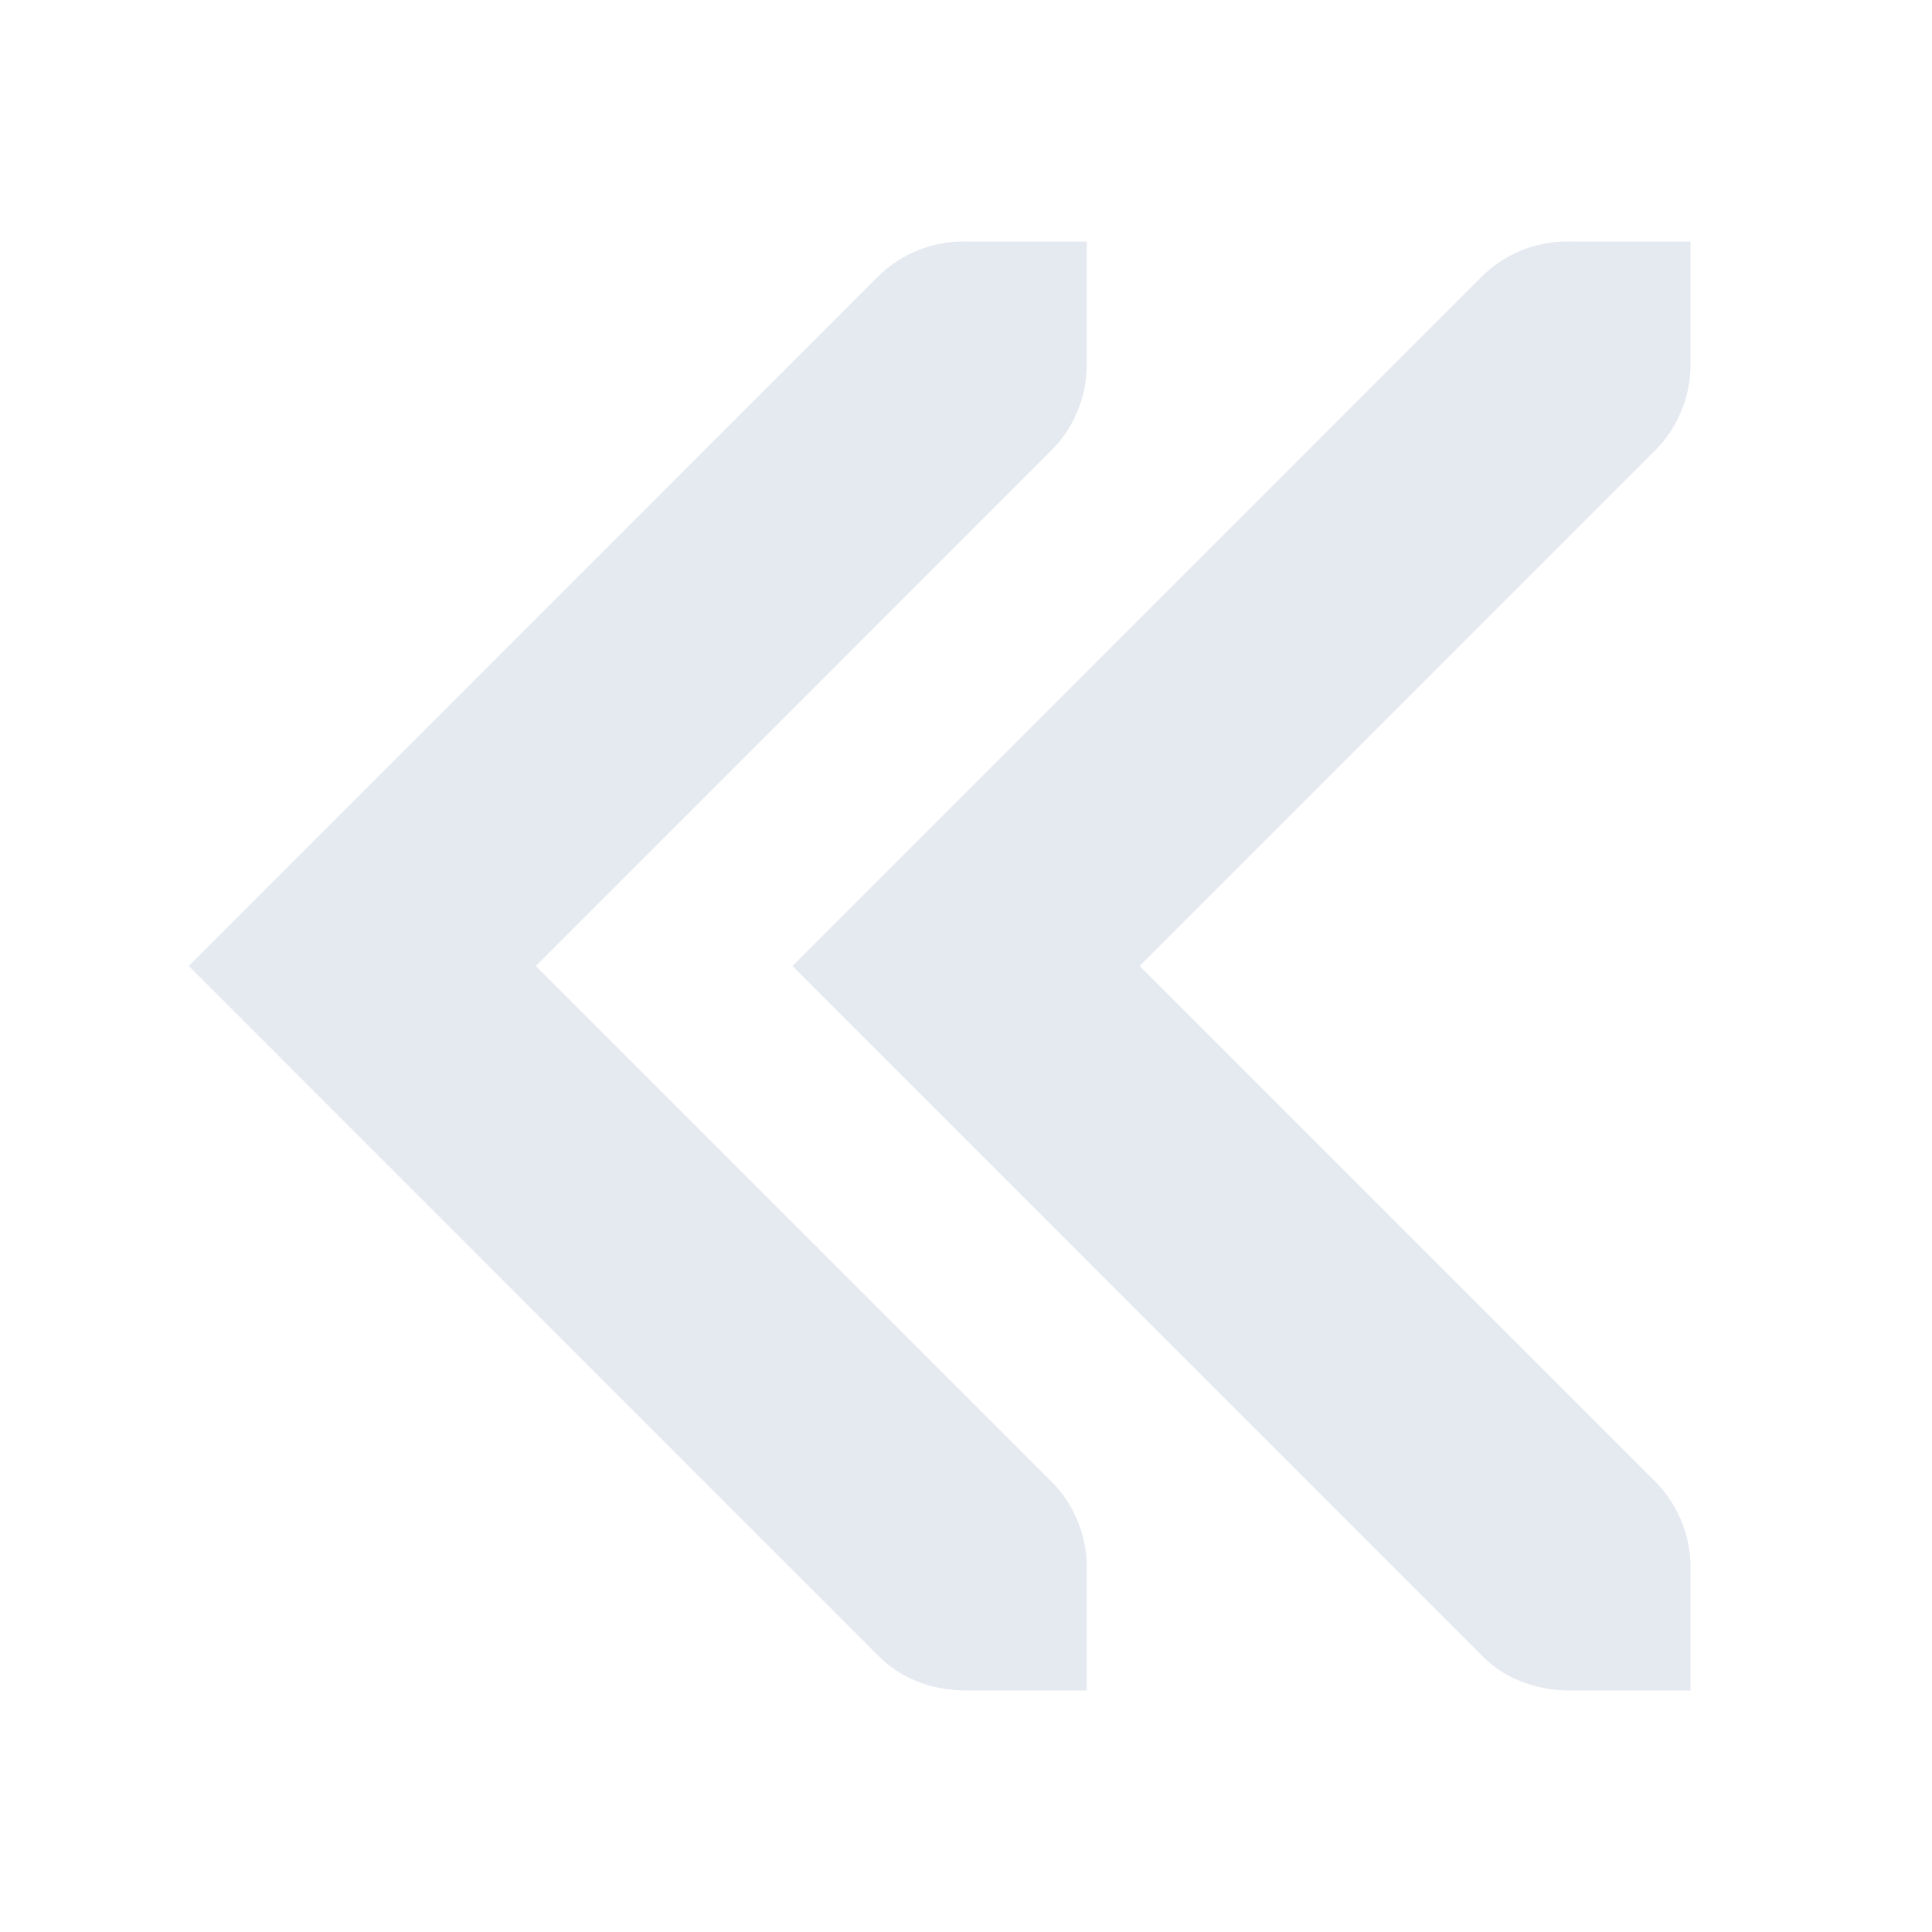 <?xml version="1.0" encoding="UTF-8"?>
<svg version="1.1" viewBox="0 0 16 16" xmlns="http://www.w3.org/2000/svg">
<path d="m 1.563,8 5.718,5.719 C 7.477,13.915 7.744,14 8,14 H 9 V 13 A 1.01,1.01 0 0 0 8.719,12.281 L 4.438,8 8.718,3.719 A 1.01,1.01 0 0 0 9,3 V 2 H 8 A 1.01,1.01 0 0 0 7.281,2.281 Z" style="fill:#e5e9f0"/>
<path d="m6.563 8 5.718 5.719c0.196 0.196 0.463 0.281 0.719 0.281h1v-1a1.01 1.01 0 0 0-0.281-0.719l-4.281-4.281 4.28-4.281a1.01 1.01 0 0 0 0.282-0.719v-1h-1a1.01 1.01 0 0 0-0.719 0.281z" style="fill:#e5e9f0"/>
</svg>
